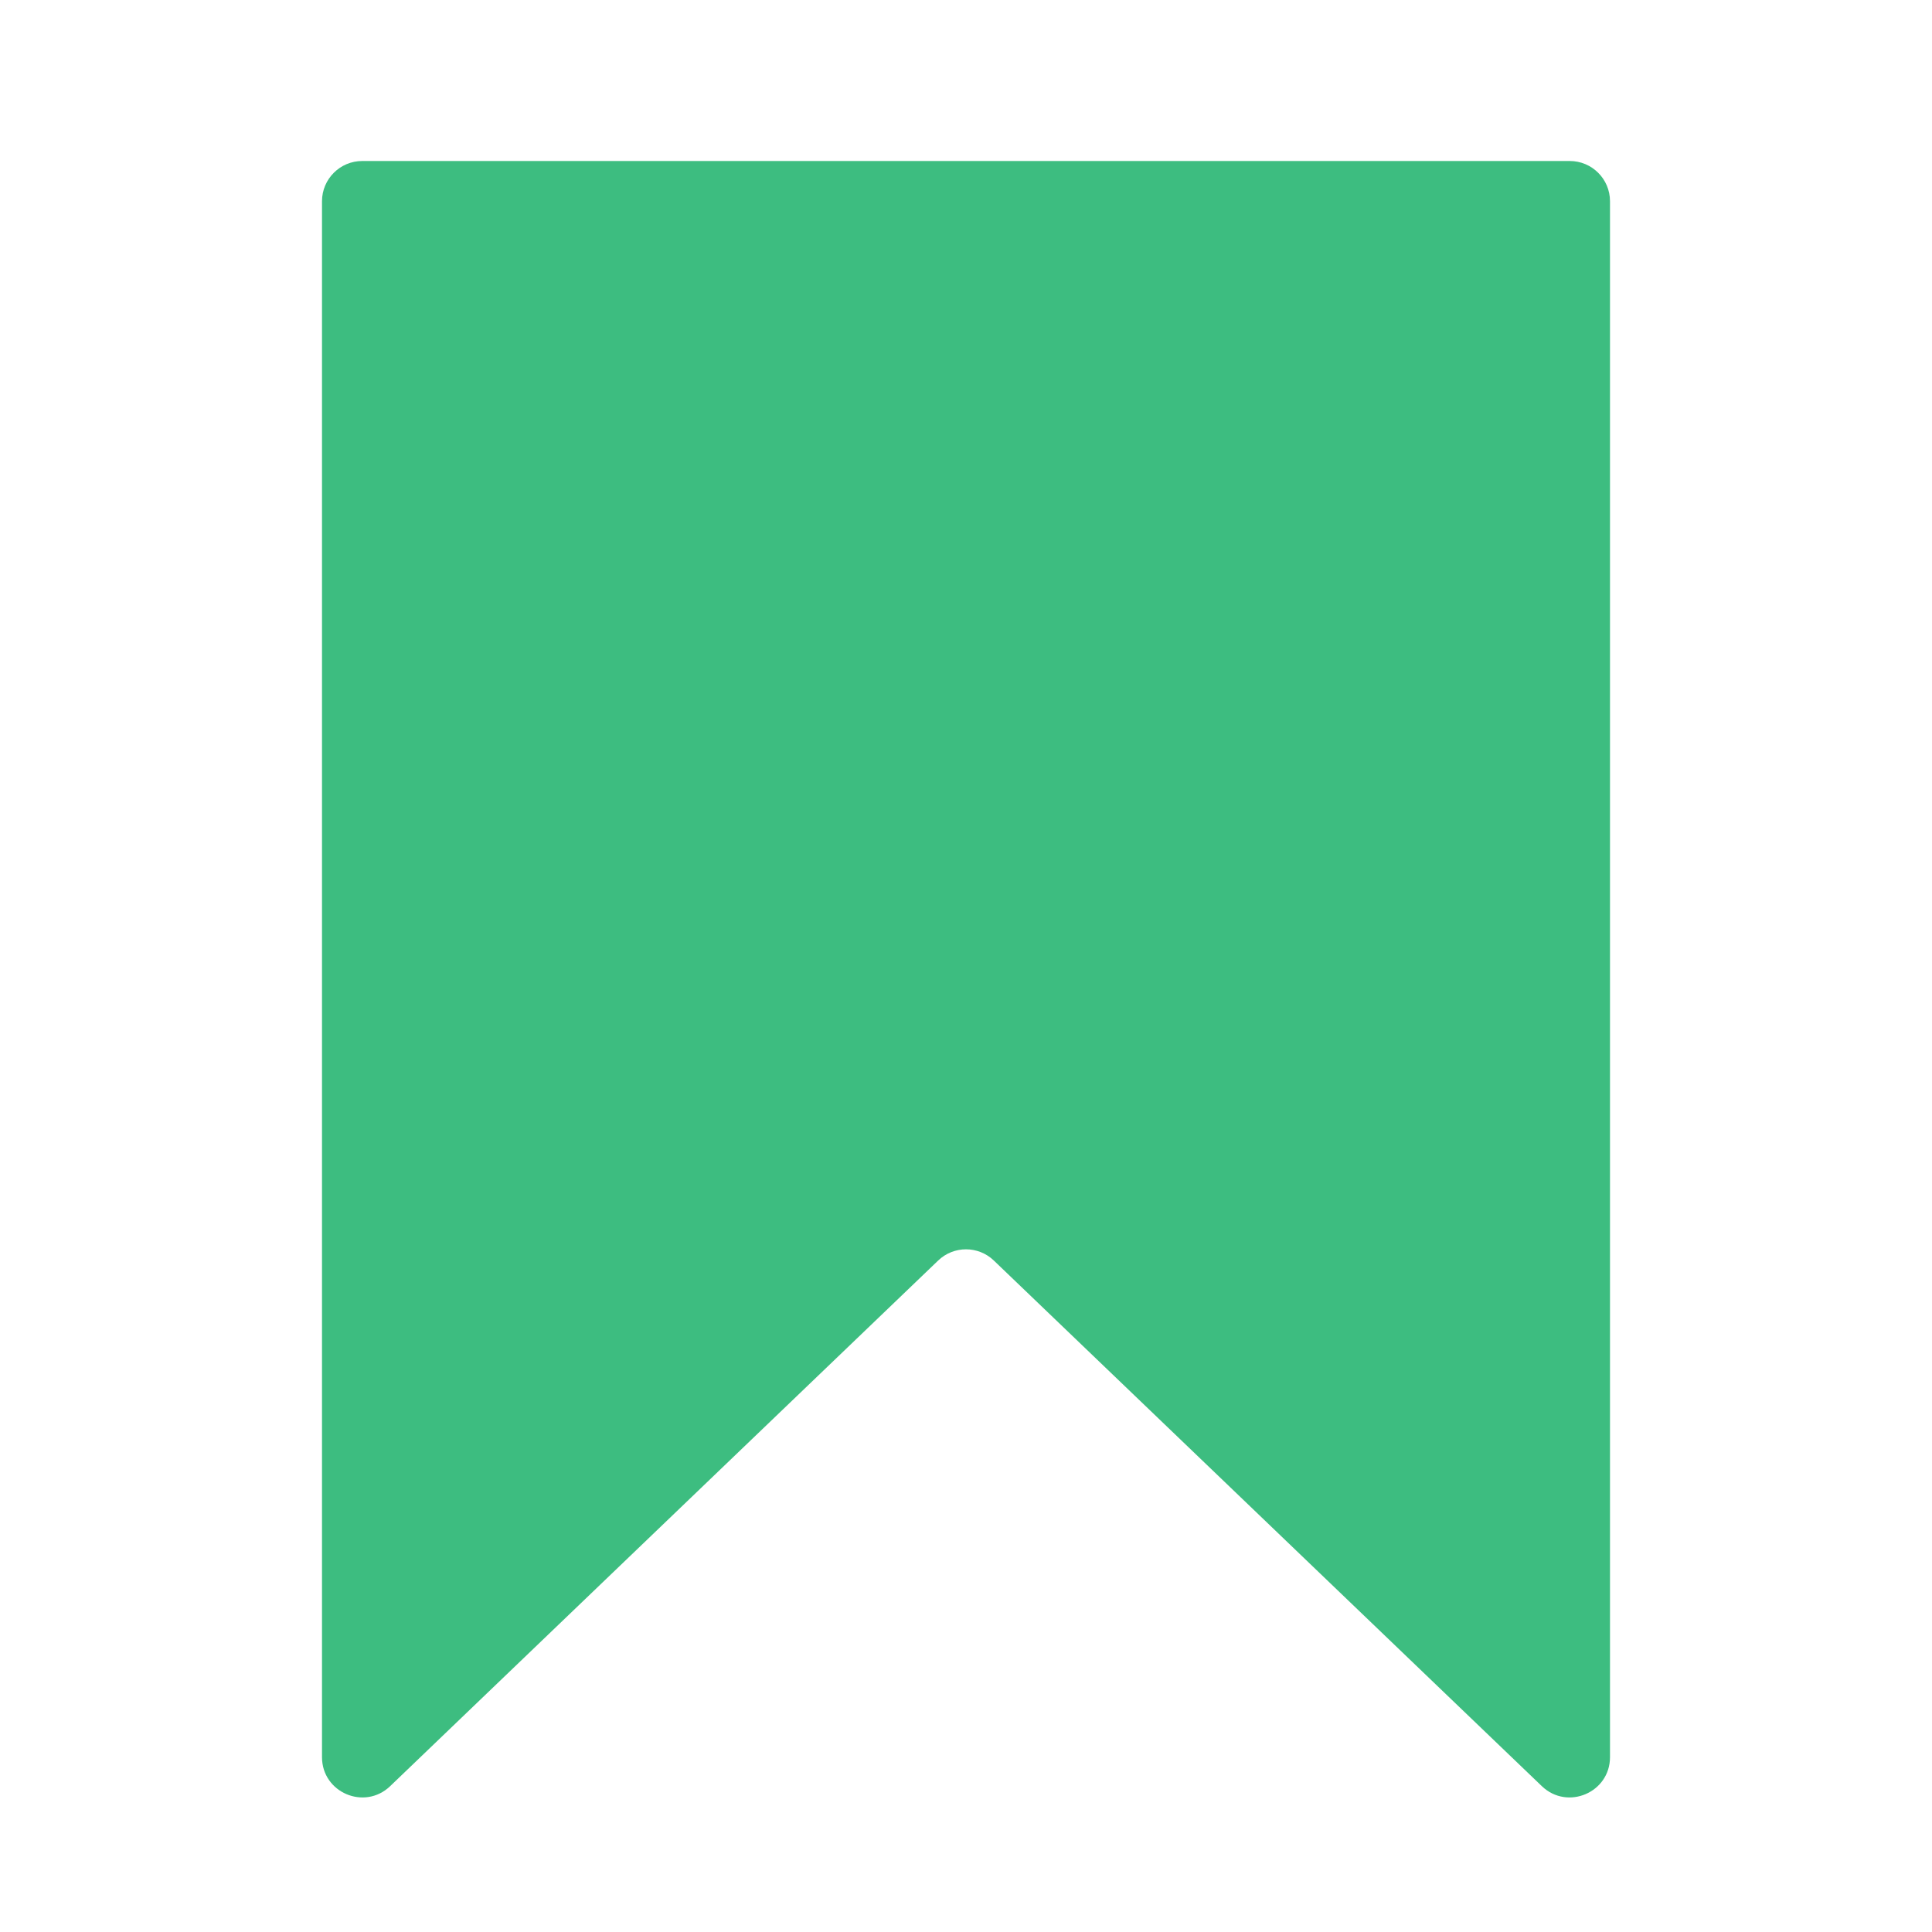 <svg width="24" height="24" viewBox="0 0 24 24" fill="none" xmlns="http://www.w3.org/2000/svg">
<g id="&#235;&#182;&#129;&#235;&#167;&#136;&#237;&#129;&#172;">
<path id="Rectangle 41" d="M4 2.5C4 2.224 4.224 2 4.5 2H19.5C19.776 2 20 2.224 20 2.5V21.828C20 22.268 19.472 22.493 19.154 22.189L12.346 15.659C12.153 15.473 11.847 15.473 11.654 15.659L4.846 22.189C4.528 22.493 4 22.268 4 21.828V2.5Z" fill="#3DBD80"/>
</g>
</svg>
